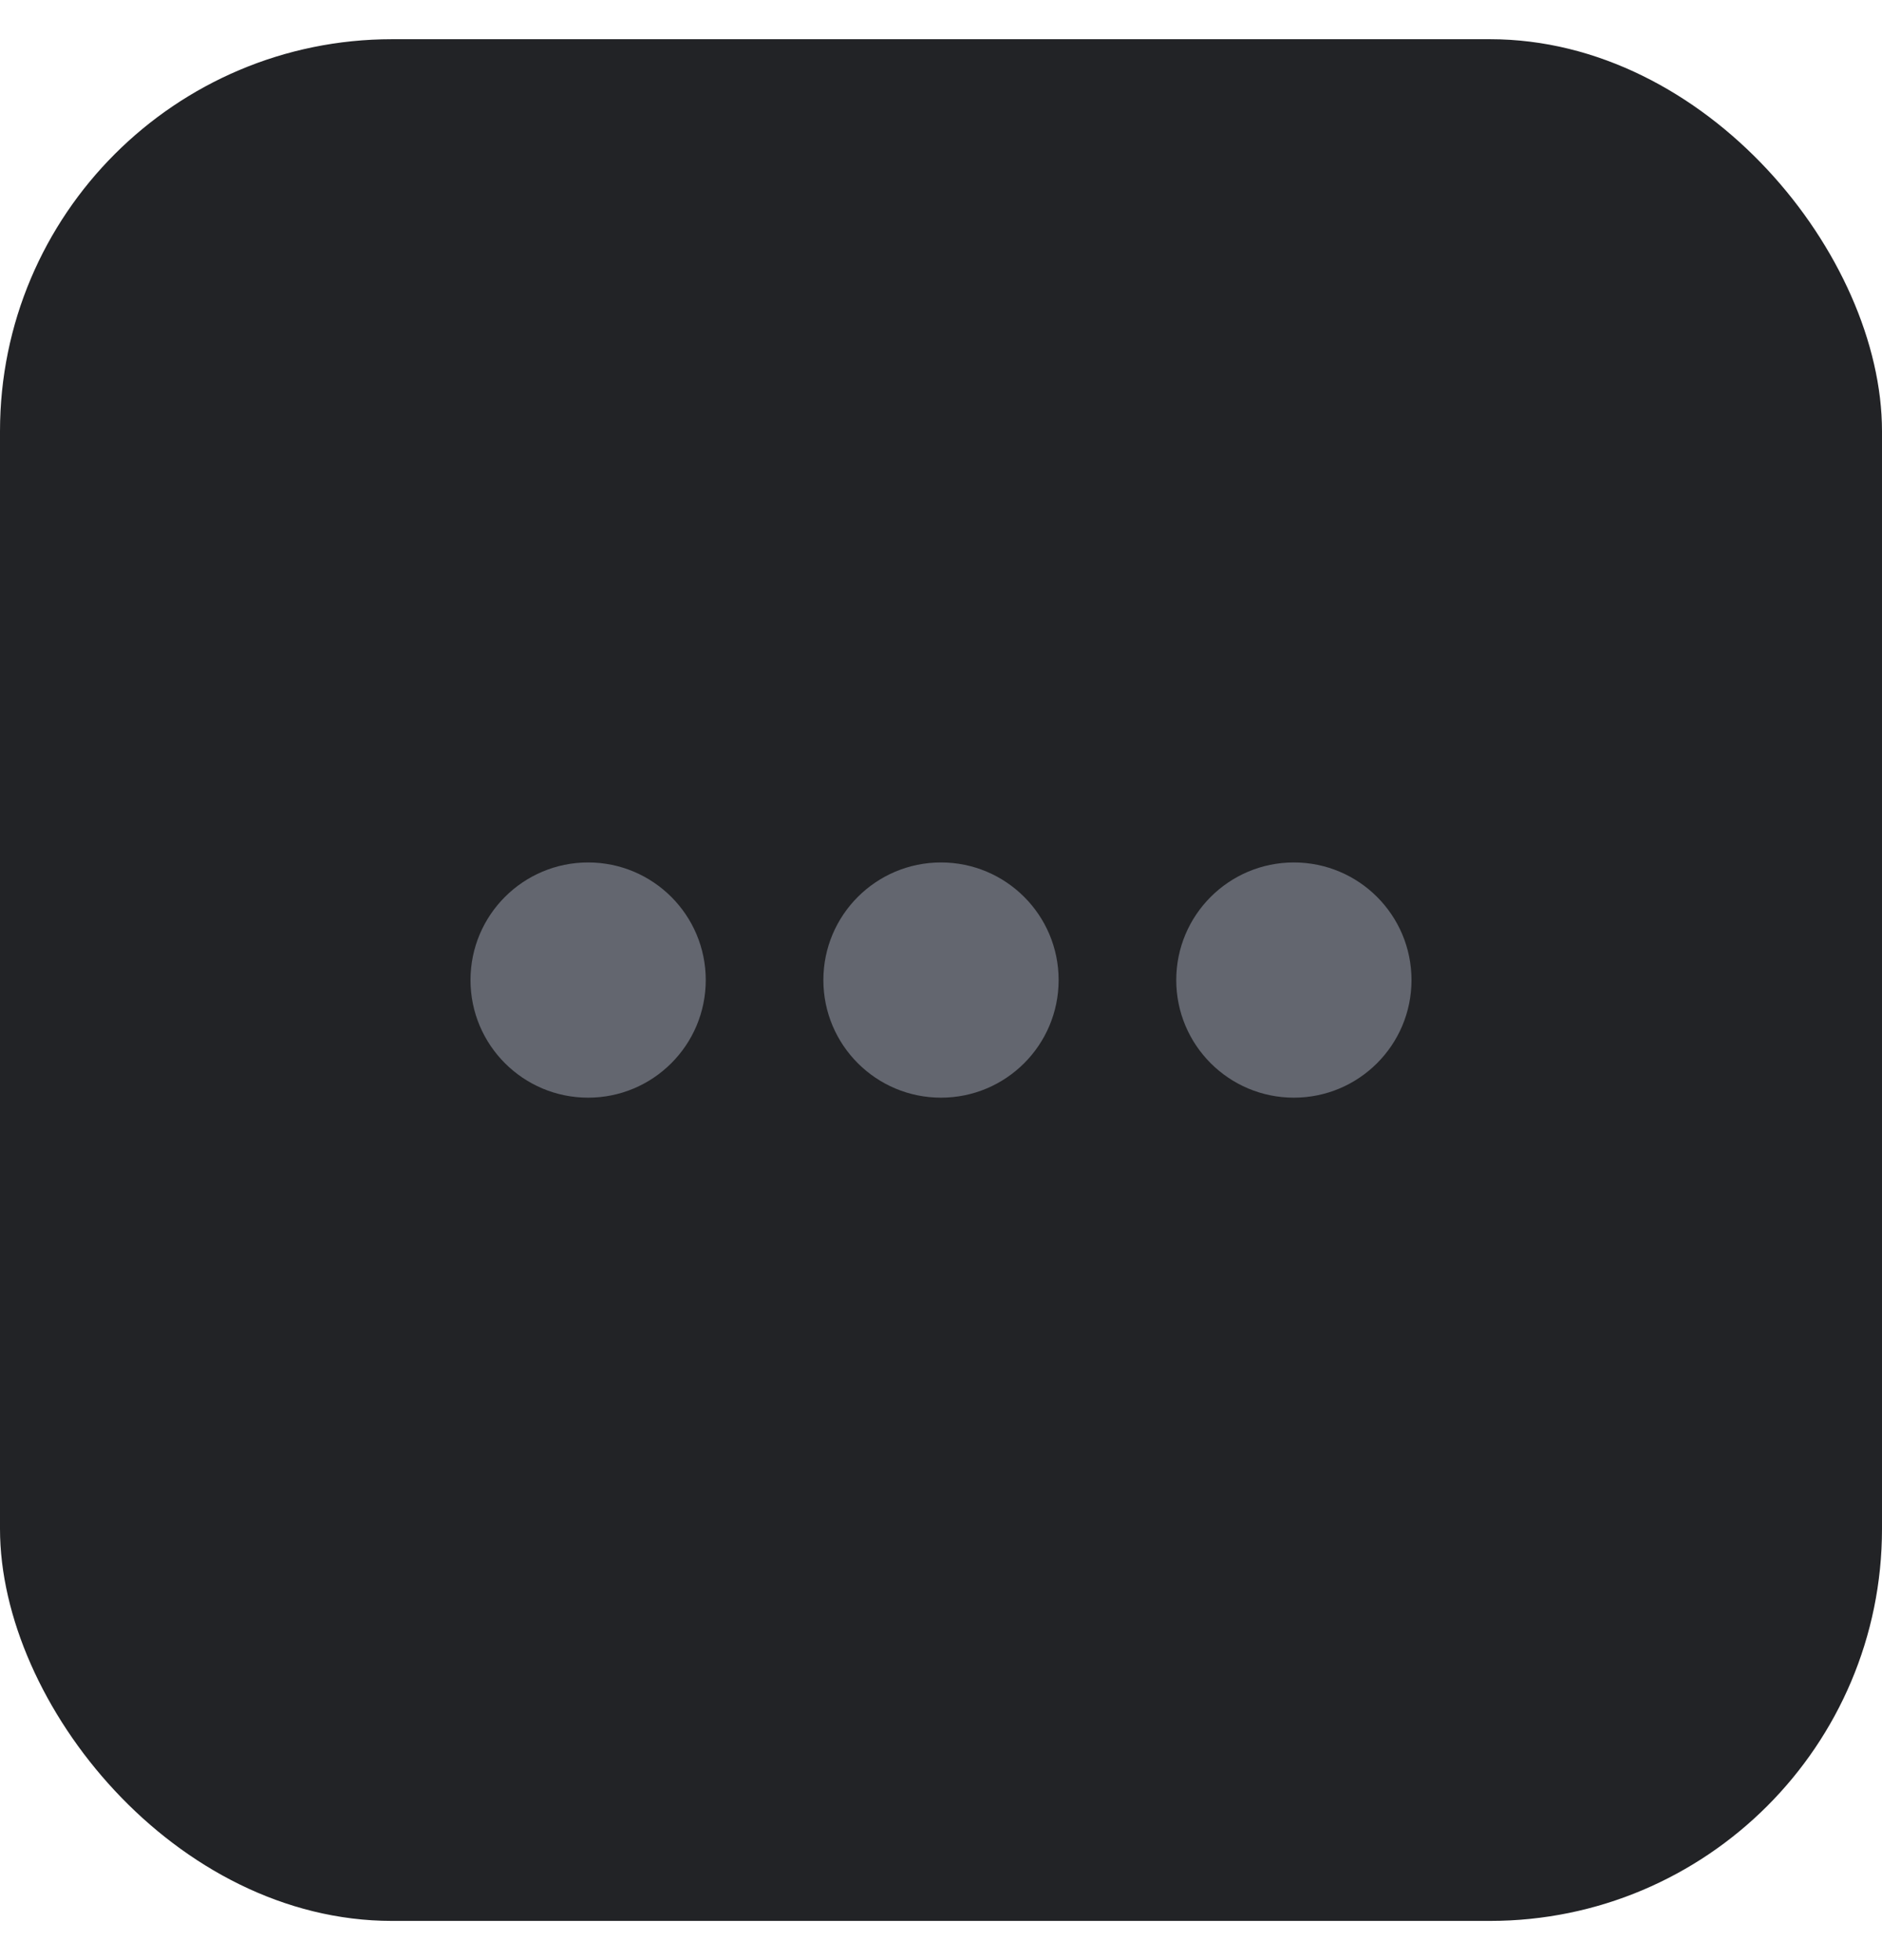 <svg width="24" height="25" viewBox="0 0 24 25" fill="none" xmlns="http://www.w3.org/2000/svg">
<rect y="0.5" width="24" height="24" rx="5" fill="#222326"/>
<circle cx="7.5" cy="12.5" r="1.5" fill="#63666F"/>
<circle cx="12" cy="12.5" r="1.5" fill="#63666F"/>
<circle cx="16.5" cy="12.5" r="1.5" fill="#63666F"/>
</svg>
